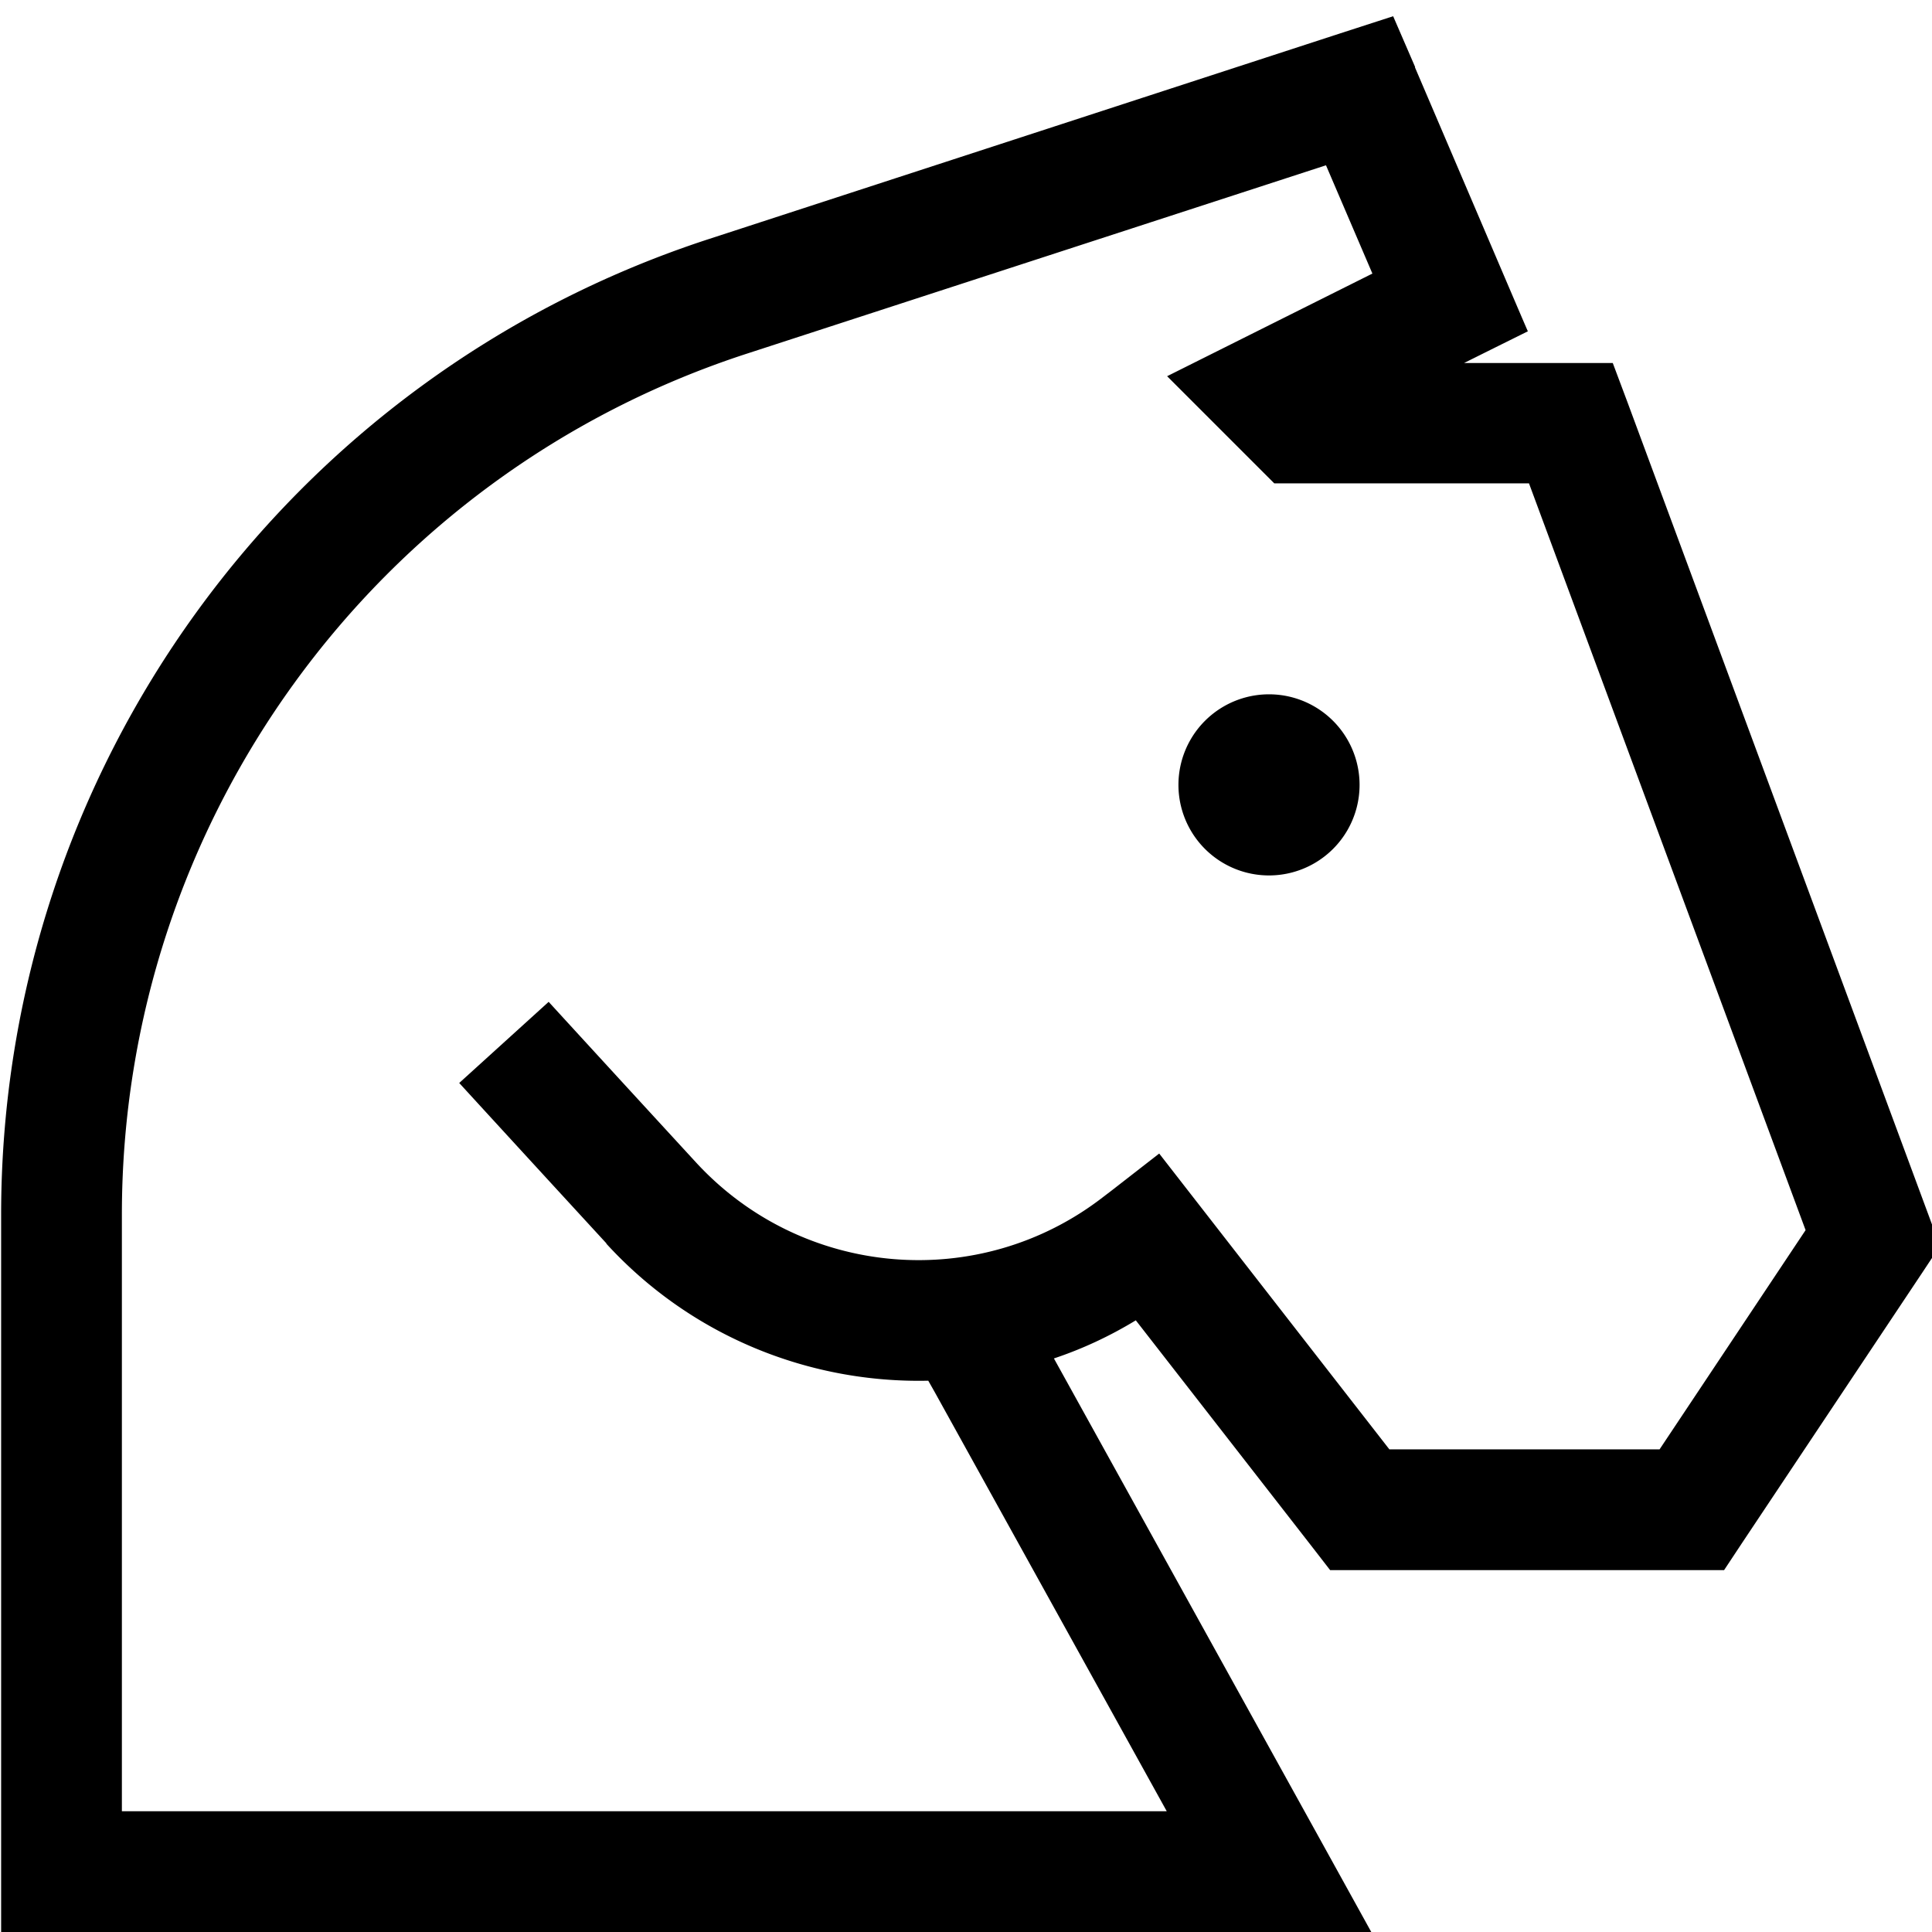 <svg xmlns="http://www.w3.org/2000/svg" viewBox="0 0 512 512"><!--! Font Awesome Pro 7.0.1 by @fontawesome - https://fontawesome.com License - https://fontawesome.com/license (Commercial License) Copyright 2025 Fonticons, Inc. --><path fill="currentColor" d="M375 17.7l-5.8-13.4-13.9 4.5-167.3 54.5C76.1 99.7 .3 204.1 .3 321.9l0 190.1 363.1 0-13.1-23.7-71-128.3c7.5-2.5 14.8-5.9 21.7-10.1l46.7 60 4.8 6.2 104.4 0 4.7-7.1 48-72 4.5-6.8-2.8-7.6-80-216-3.9-10.4-39.4 0c.6-.3 6.2-3.1 16.9-8.4-1-2.2-10.9-25.5-29.9-69.9zM160.7 329.6c22.6 24.7 54 37 85.3 36.3l1.7 3 61.5 111.1-276.9 0 0-158.1C32.3 218 99.2 125.8 198 93.7l153.4-49.9 12.3 28.7c-25.4 12.7-43.6 21.8-54.4 27.2 26.7 26.7 24.6 24.6 28.4 28.4l67.5 0 73.3 197.9-38.7 58.1-71.6 0-51.2-65.8-9.8-12.6-12.6 9.8-2.1 1.6c-32.9 25.6-79.9 21.6-108.1-9.1-21.7-23.6-34.7-37.8-39-42.5L121.7 287c4.3 4.7 17.3 18.9 39 42.5zM336.3 232a24 24 0 1 0 0-48 24 24 0 1 0 0 48z"/></svg>